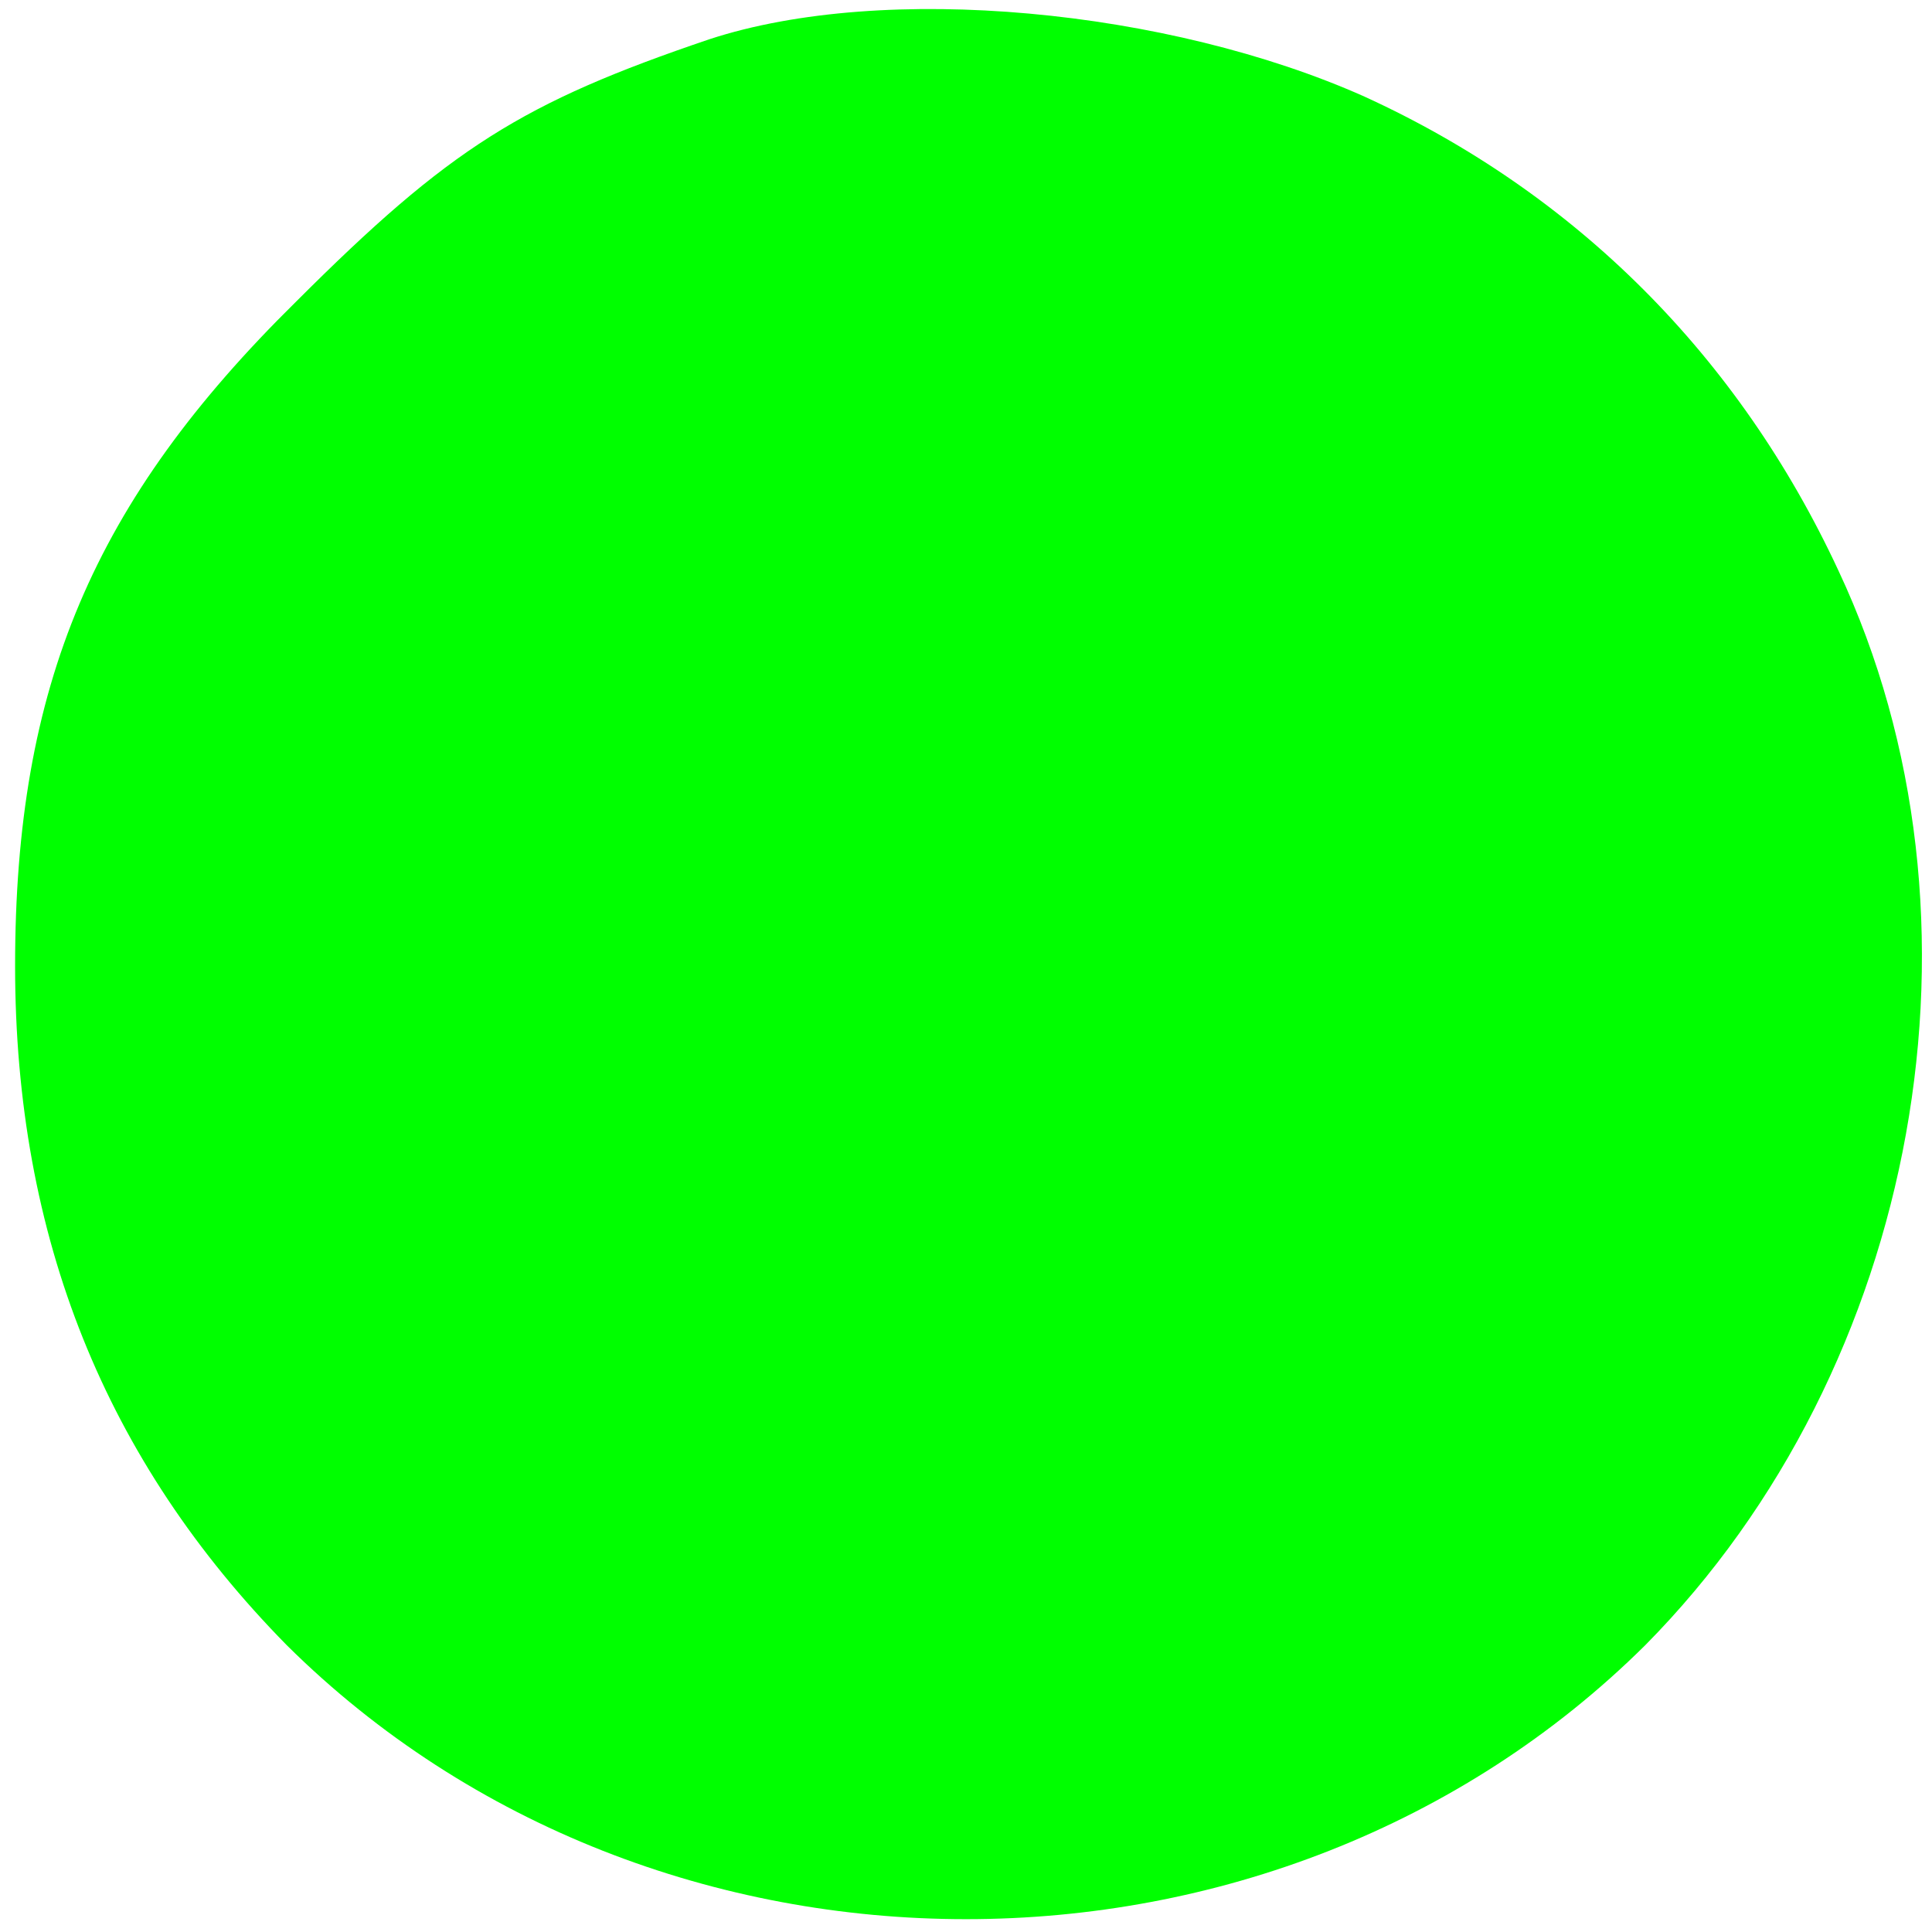 <?xml version="1.0" standalone="no"?>
<!DOCTYPE svg PUBLIC "-//W3C//DTD SVG 20010904//EN"
 "http://www.w3.org/TR/2001/REC-SVG-20010904/DTD/svg10.dtd">
<svg version="1.0" xmlns="http://www.w3.org/2000/svg"
 width="64pt" height="64pt" viewBox="0 0 64 64"
 preserveAspectRatio="xMidYMid meet">

<g transform="translate(0,64) scale(0.1,-0.1)"
fill="#00ff00" stroke="none">
<path d="M235 627 c-62 -21 -86 -36 -137 -87 -67 -66 -93 -127 -93 -220 0 -90
30 -164 90 -225 122 -121 328 -121 450 0 91 92 118 241 64 356 -33 71 -87 125
-157 157 -65 29 -159 38 -217 19z"/>
</g>
</svg>
